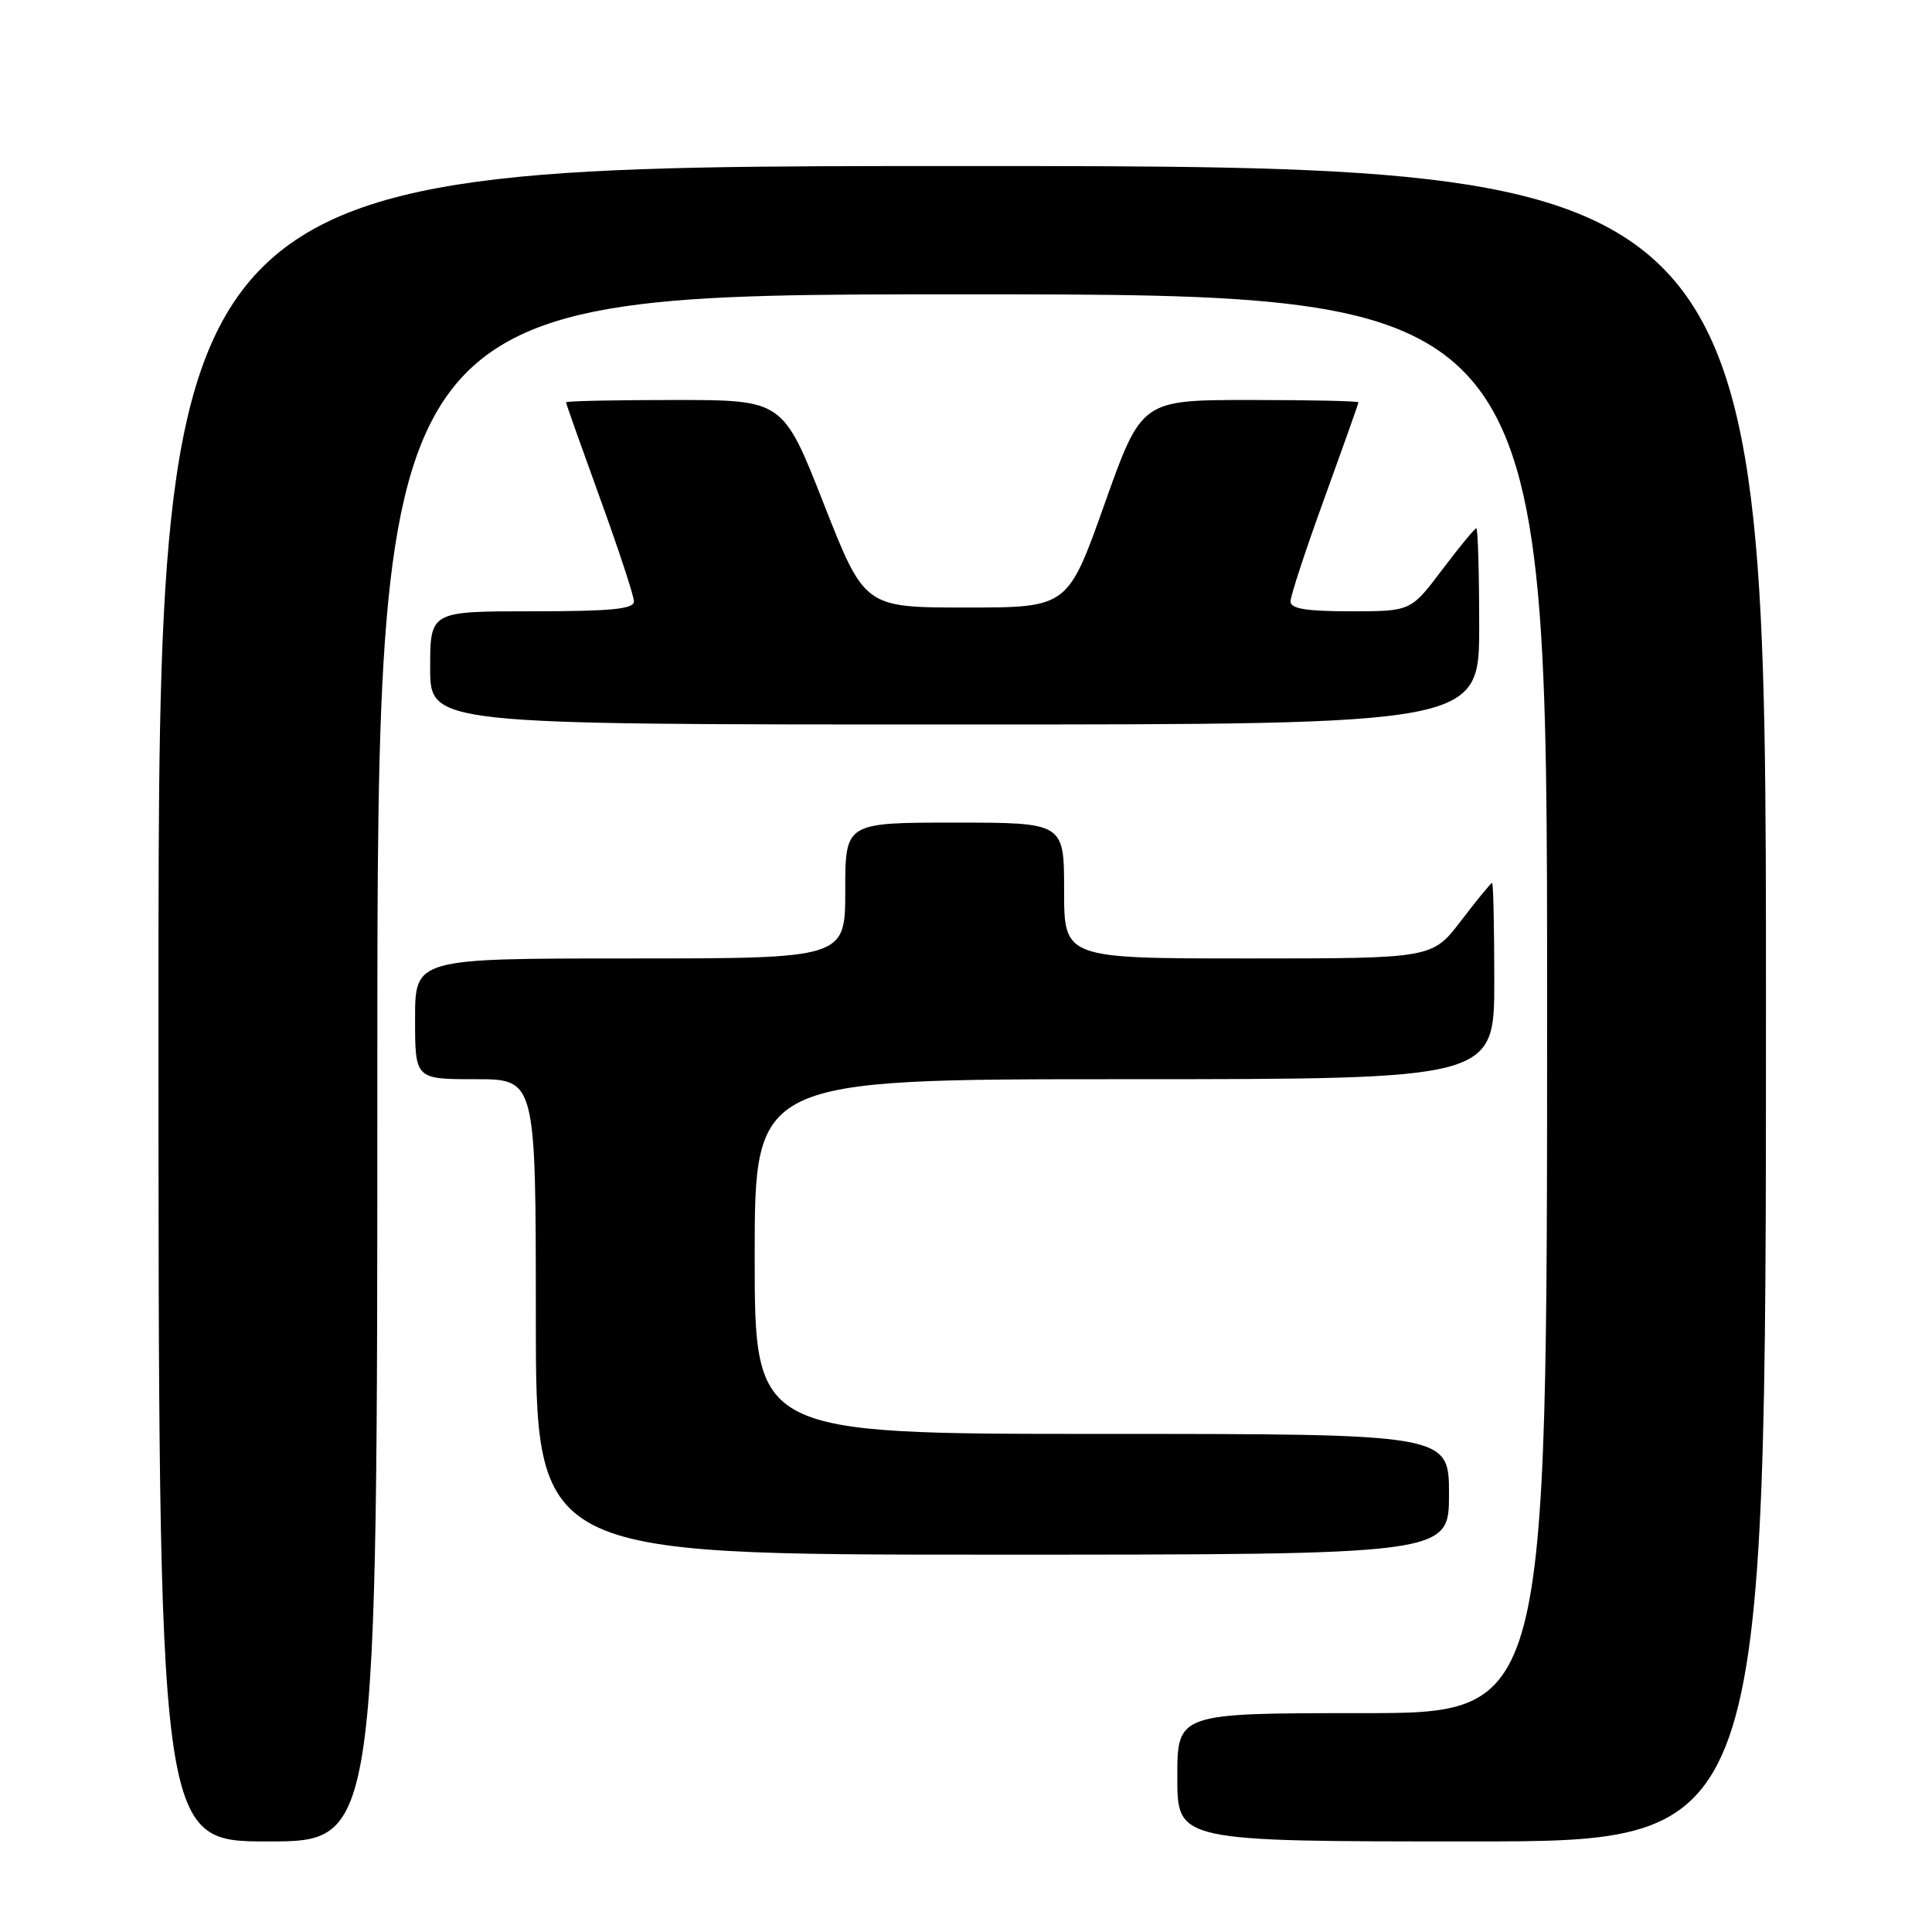 <?xml version="1.0" encoding="UTF-8" standalone="no"?>
<!DOCTYPE svg PUBLIC "-//W3C//DTD SVG 1.1//EN" "http://www.w3.org/Graphics/SVG/1.1/DTD/svg11.dtd" >
<svg xmlns="http://www.w3.org/2000/svg" xmlns:xlink="http://www.w3.org/1999/xlink" version="1.1" viewBox="0 0 256 256">
 <g >
 <path fill="currentColor"
d=" M 50.00 141.50 C 50.00 39.00 50.00 39.00 127.50 39.00 C 205.00 39.00 205.00 39.00 205.00 133.00 C 205.00 227.00 205.00 227.00 180.50 227.00 C 156.00 227.00 156.00 227.00 156.00 235.50 C 156.00 244.00 156.00 244.00 195.00 244.00 C 234.00 244.00 234.00 244.00 234.00 133.00 C 234.00 22.00 234.00 22.00 127.50 22.00 C 21.00 22.00 21.00 22.00 21.00 133.00 C 21.00 244.00 21.00 244.00 35.50 244.00 C 50.00 244.00 50.00 244.00 50.00 141.50 Z  M 192.00 198.00 C 192.00 190.00 192.00 190.00 146.00 190.00 C 100.00 190.00 100.00 190.00 100.00 166.50 C 100.00 143.00 100.00 143.00 149.00 143.00 C 198.00 143.00 198.00 143.00 198.00 130.00 C 198.00 122.85 197.87 117.00 197.71 117.00 C 197.54 117.00 195.70 119.25 193.60 122.00 C 189.78 127.00 189.78 127.00 165.39 127.00 C 141.00 127.00 141.00 127.00 141.00 118.00 C 141.00 109.00 141.00 109.00 126.50 109.00 C 112.00 109.00 112.00 109.00 112.00 118.00 C 112.00 127.00 112.00 127.00 83.50 127.00 C 55.00 127.00 55.00 127.00 55.00 135.00 C 55.00 143.00 55.00 143.00 63.00 143.00 C 71.00 143.00 71.00 143.00 71.00 174.50 C 71.00 206.00 71.00 206.00 131.50 206.00 C 192.00 206.00 192.00 206.00 192.00 198.00 Z  M 196.00 83.00 C 196.00 75.85 195.83 70.00 195.62 70.00 C 195.41 70.00 193.37 72.48 191.09 75.50 C 186.94 81.00 186.94 81.00 178.97 81.00 C 173.07 81.00 171.00 80.66 171.00 79.69 C 171.00 78.97 173.02 72.81 175.50 66.00 C 177.97 59.19 180.00 53.48 180.00 53.31 C 180.00 53.14 173.53 53.00 165.63 53.00 C 151.26 53.00 151.26 53.00 146.37 66.75 C 141.49 80.50 141.49 80.50 128.02 80.50 C 114.56 80.50 114.56 80.50 109.15 66.75 C 103.75 53.00 103.75 53.00 89.37 53.00 C 81.47 53.00 75.00 53.14 75.00 53.31 C 75.00 53.48 77.03 59.19 79.50 66.00 C 81.97 72.81 84.00 78.97 84.00 79.69 C 84.00 80.71 80.96 81.00 70.50 81.00 C 57.00 81.00 57.00 81.00 57.00 88.50 C 57.00 96.00 57.00 96.00 126.50 96.00 C 196.00 96.00 196.00 96.00 196.00 83.00 Z "/>
</g>
</svg>
